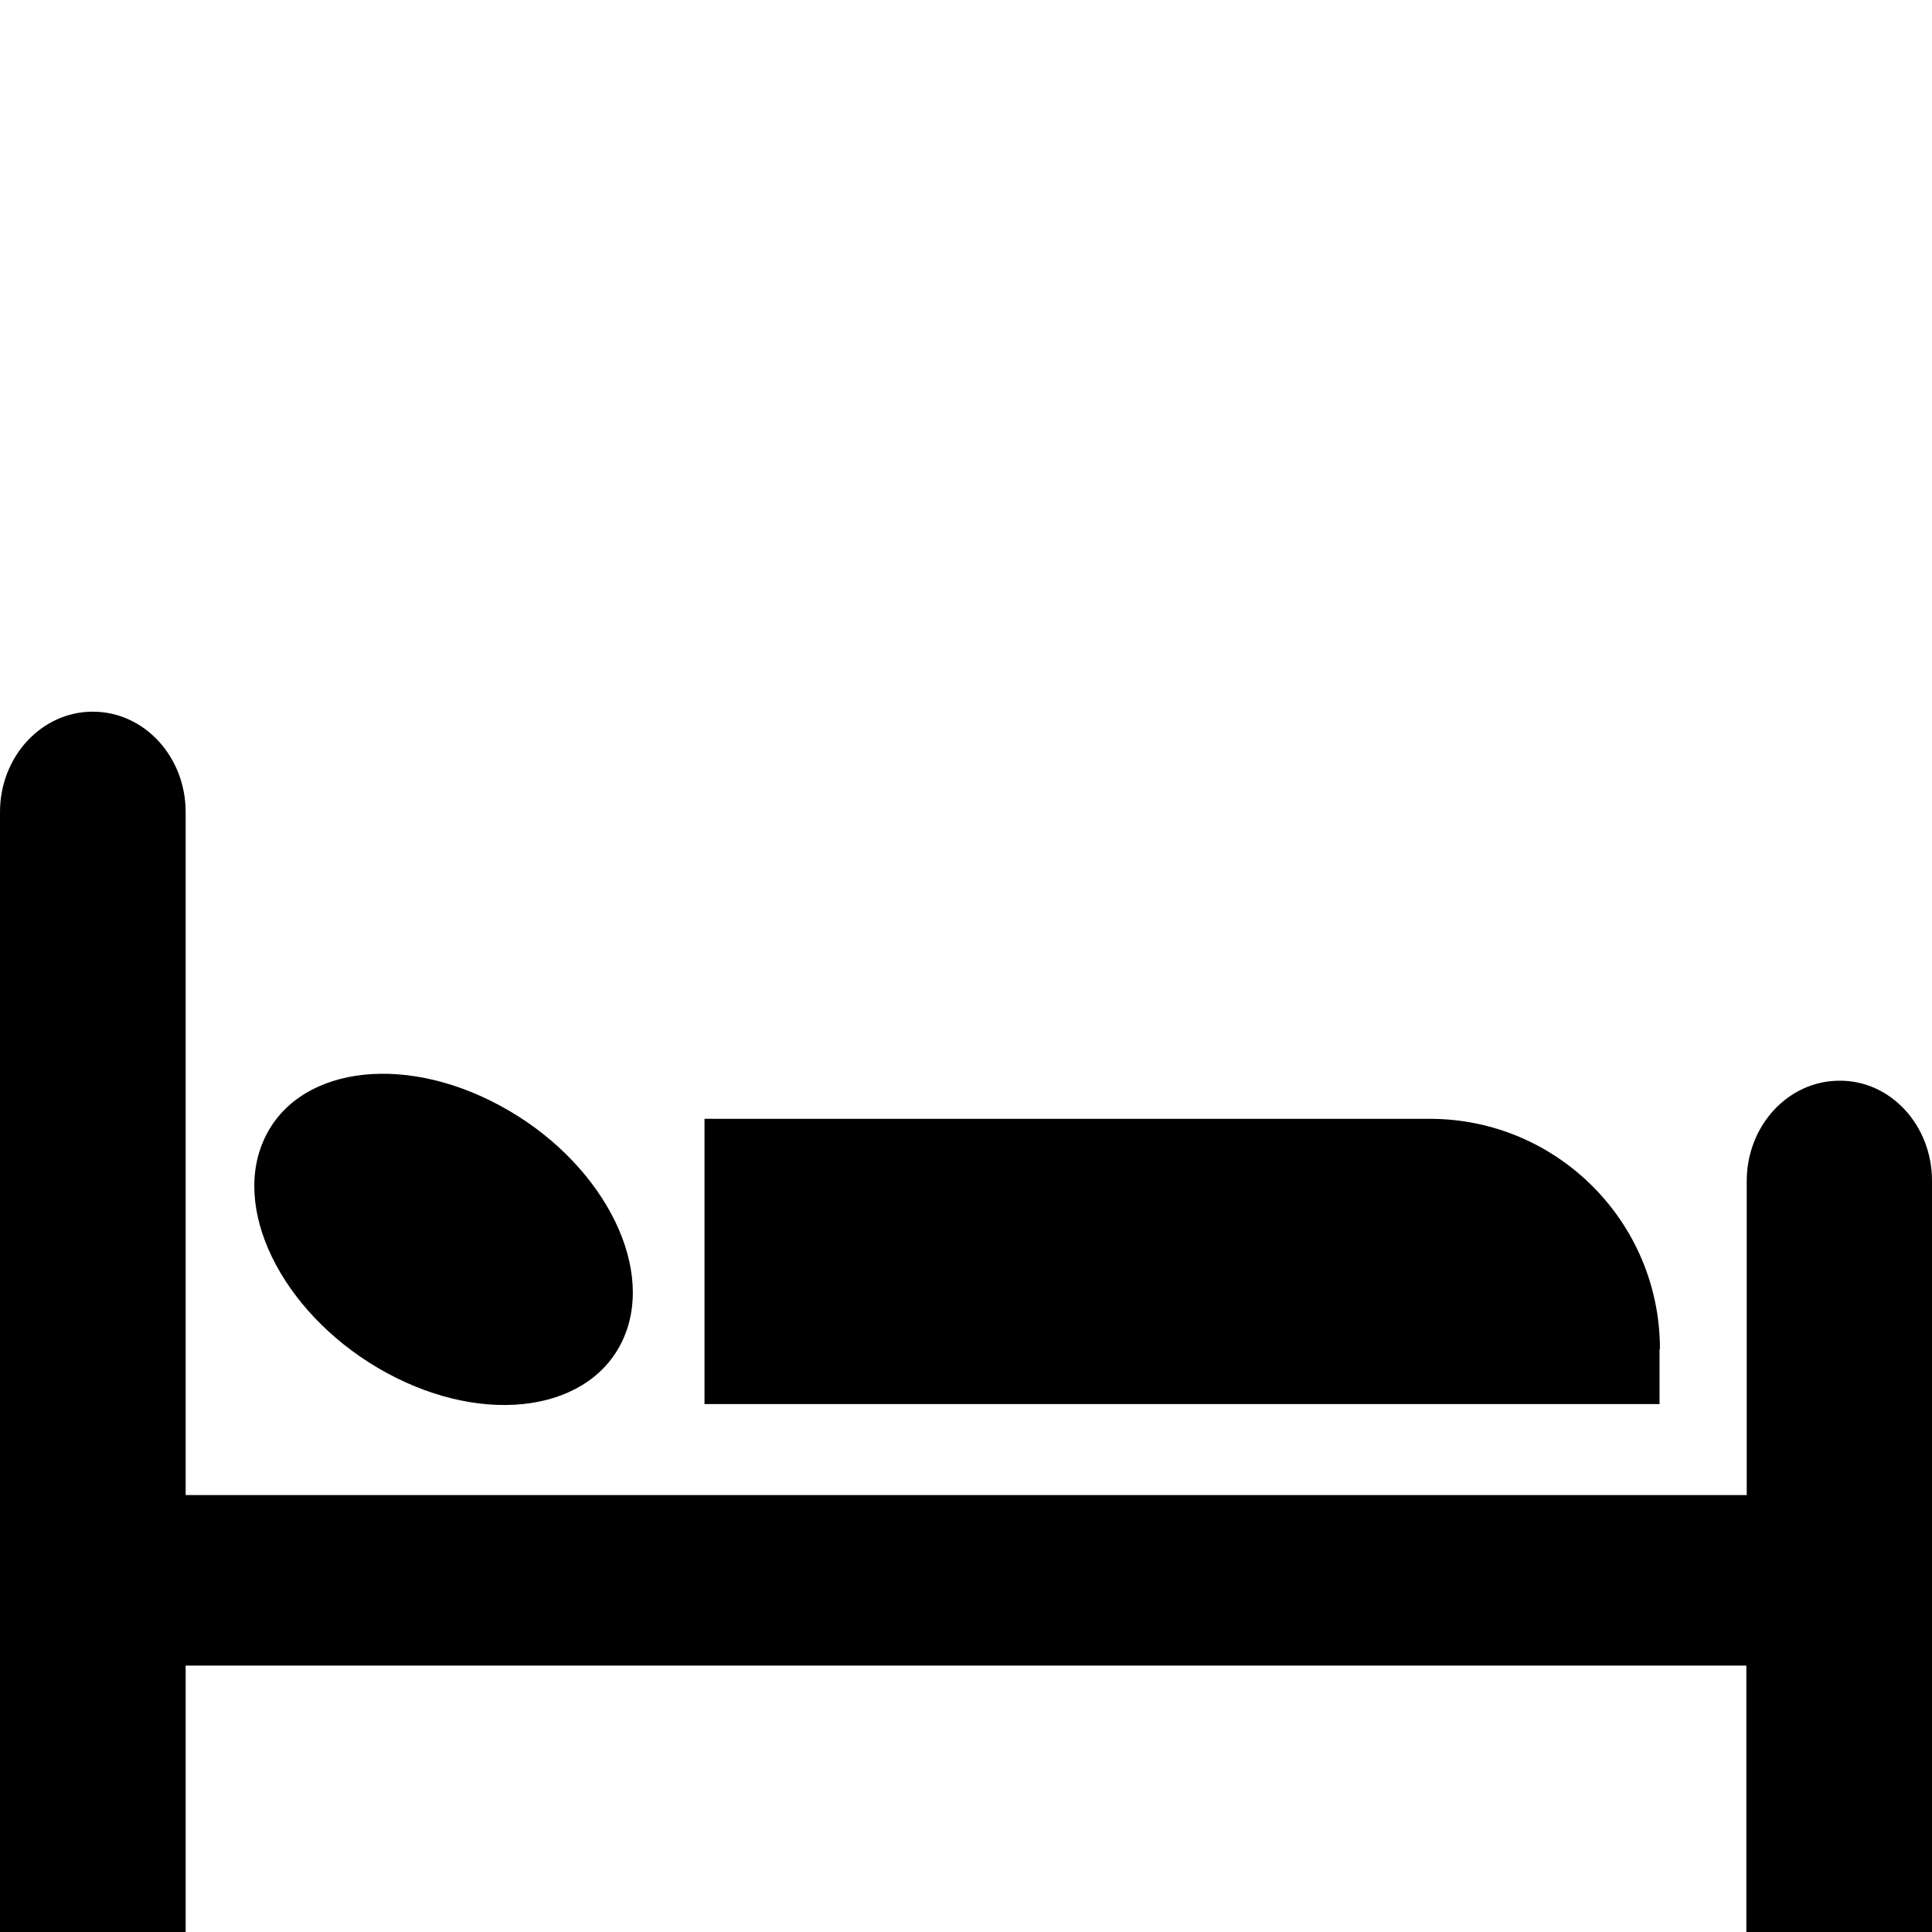 <?xml version="1.0" encoding="utf-8"?>
<!-- Generator: Adobe Illustrator 23.0.4, SVG Export Plug-In . SVG Version: 6.00 Build 0)  -->
<svg version="1.1" id="Layer_1" xmlns="http://www.w3.org/2000/svg" xmlns:xlink="http://www.w3.org/1999/xlink" x="0px" y="0px"
	 viewBox="0 0 512 512" style="enable-background:new 0 0 512 512;" xml:space="preserve">
<path d="M512,312.9V512h-49.2v-70.6H49.2V512H0V215.2c0-14.7,11-26.6,24.6-26.6c13.6,0,24.6,11.9,24.6,26.6v181h413.7v-83.2
	c0-14.7,11-26.6,24.6-26.6C501,286.3,512,298.2,512,312.9z M439.9,357.5c0-33.7-27.3-61-61-61H186.7v75.6h253.1V357.5z M102.6,363.9
	c26.4,14.3,54.5,10,62.8-9.6c8.3-19.6-6.5-47.1-32.9-61.3c-26.4-14.3-54.5-10-62.8,9.6C61.4,322.1,76.2,349.6,102.6,363.9z"/>
</svg>
